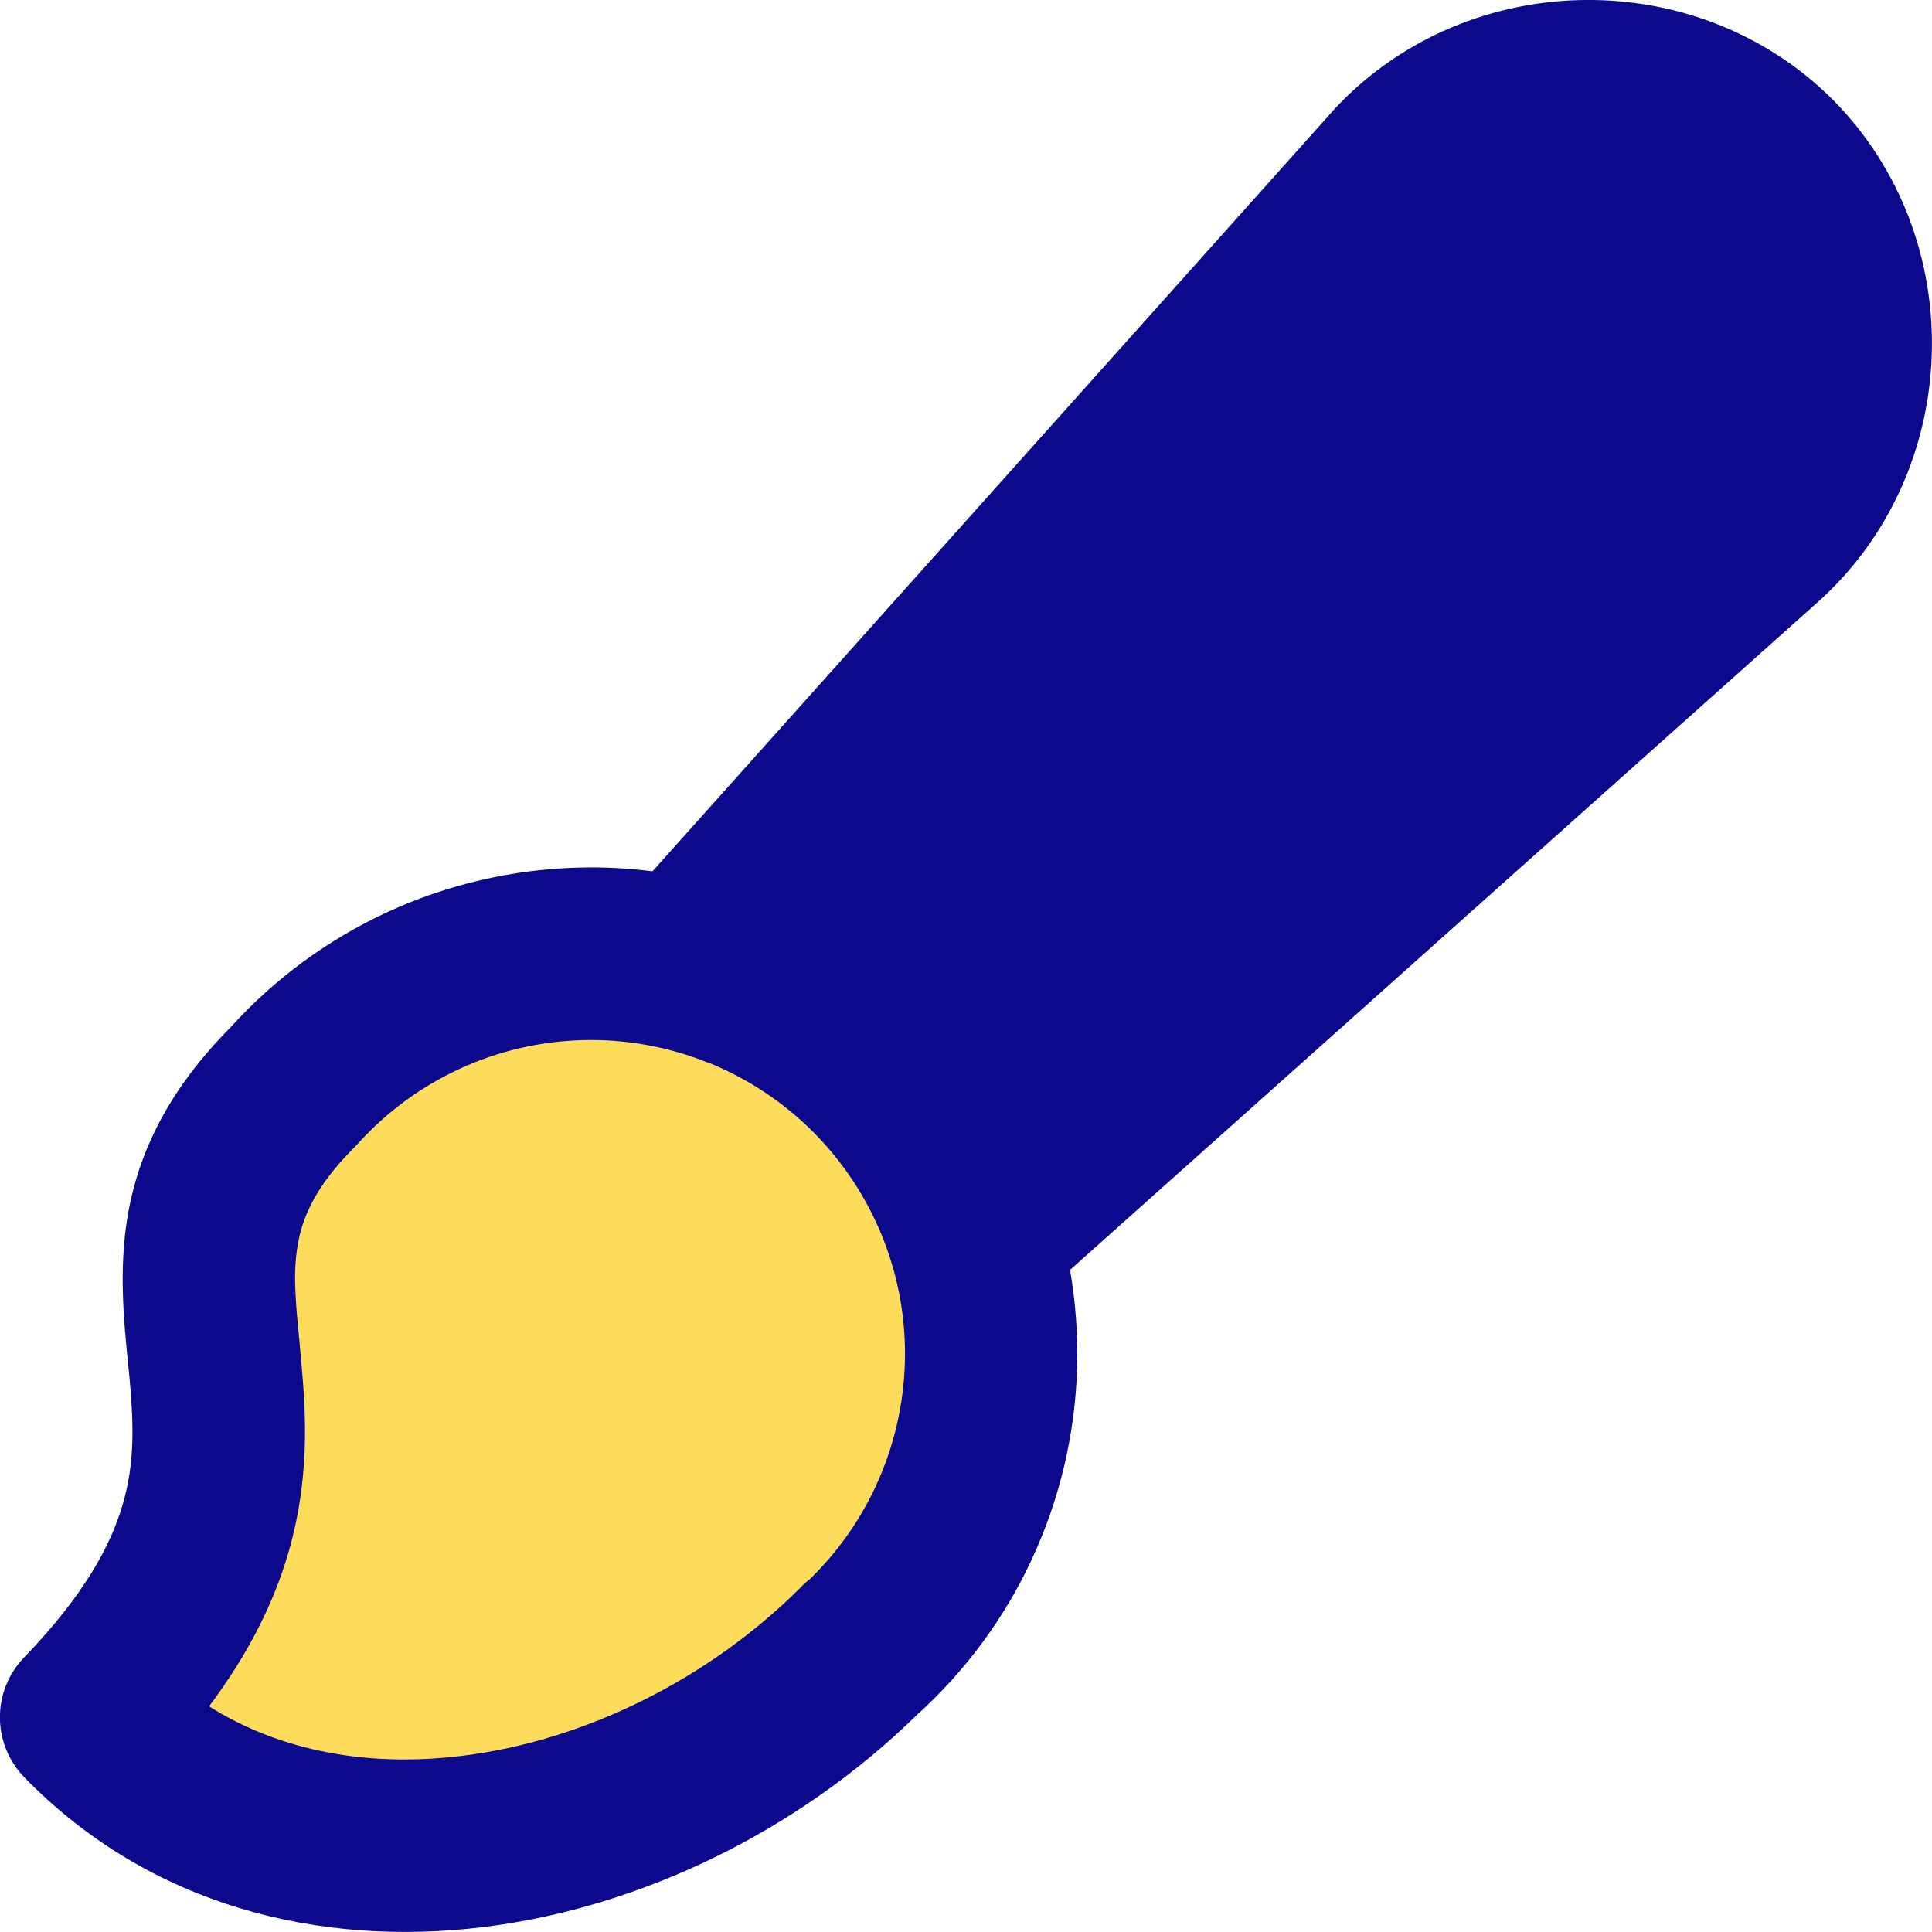 <svg xmlns="http://www.w3.org/2000/svg" fill="none" viewBox="0 0 14 14" id="Paintbrush-2--Streamline-Core">
  <desc>
    Paintbrush 2 Streamline Icon: https://streamlinehq.com
  </desc>
  <g id="paintbrush-2--brush-color-colors-design-paint-painting">
    <path id="Vector" fill="#fddc5c" d="M6.255 11.934c-1.53 1.54 -4.13 2.05 -5.63 0.51 2 -2.07 0 -3.07 1.5 -4.57 0.263 -0.293 0.584 -0.53 0.942 -0.695 0.358 -0.165 0.746 -0.256 1.14 -0.266 0.394 -0.01 0.786 0.06 1.152 0.206 0.366 0.146 0.699 0.366 0.977 0.645 0.278 0.279 0.497 0.612 0.642 0.979 0.145 0.366 0.215 0.759 0.203 1.153 -0.011 0.394 -0.103 0.782 -0.269 1.139 -0.166 0.357 -0.404 0.677 -0.698 0.94l0.04 -0.04Z" stroke-width="1"></path>
    <path id="Union" fill="#0c098c" fill-rule="evenodd" d="M13.278 0.719C12.27 -0.283 10.578 -0.231 9.633 0.831l-0 0.001L4.728 6.314c-0.178 -0.023 -0.358 -0.032 -0.538 -0.027 -0.479 0.013 -0.951 0.123 -1.386 0.324 -0.43 0.199 -0.815 0.482 -1.133 0.833 -0.451 0.455 -0.672 0.911 -0.749 1.386 -0.061 0.376 -0.024 0.75 0.005 1.039 0.005 0.046 0.009 0.091 0.013 0.132 0.029 0.328 0.036 0.6 -0.049 0.894 -0.083 0.29 -0.271 0.654 -0.716 1.115 -0.235 0.243 -0.234 0.628 0.002 0.87 0.914 0.938 2.148 1.23 3.328 1.084 1.147 -0.142 2.281 -0.699 3.134 -1.532 0.353 -0.318 0.639 -0.704 0.839 -1.135 0.202 -0.435 0.313 -0.906 0.327 -1.385 0.007 -0.238 -0.011 -0.476 -0.051 -0.71L13.168 4.367l0 -0c1.062 -0.945 1.115 -2.637 0.112 -3.646l0 -0 -0.002 -0.002ZM5.127 7.699c-0.287 -0.115 -0.595 -0.17 -0.904 -0.162 -0.309 0.008 -0.613 0.079 -0.894 0.209 -0.281 0.13 -0.532 0.315 -0.739 0.545 -0.007 0.008 -0.015 0.017 -0.023 0.024 -0.291 0.291 -0.379 0.519 -0.411 0.714 -0.033 0.202 -0.015 0.396 0.014 0.693 0.005 0.052 0.01 0.108 0.015 0.167 0.033 0.368 0.058 0.828 -0.092 1.351 -0.105 0.367 -0.289 0.739 -0.578 1.125 0.525 0.33 1.163 0.442 1.837 0.358 0.876 -0.108 1.772 -0.547 2.44 -1.21l0.02 -0.02 0.001 -0.002c0.018 -0.018 0.036 -0.034 0.056 -0.049 0.199 -0.193 0.36 -0.421 0.477 -0.672 0.13 -0.281 0.202 -0.585 0.211 -0.894 0.009 -0.309 -0.045 -0.617 -0.159 -0.904 -0.114 -0.287 -0.286 -0.549 -0.504 -0.768 -0.218 -0.219 -0.479 -0.391 -0.766 -0.506Z" clip-rule="evenodd" stroke-width="1"></path>
  </g>
</svg>